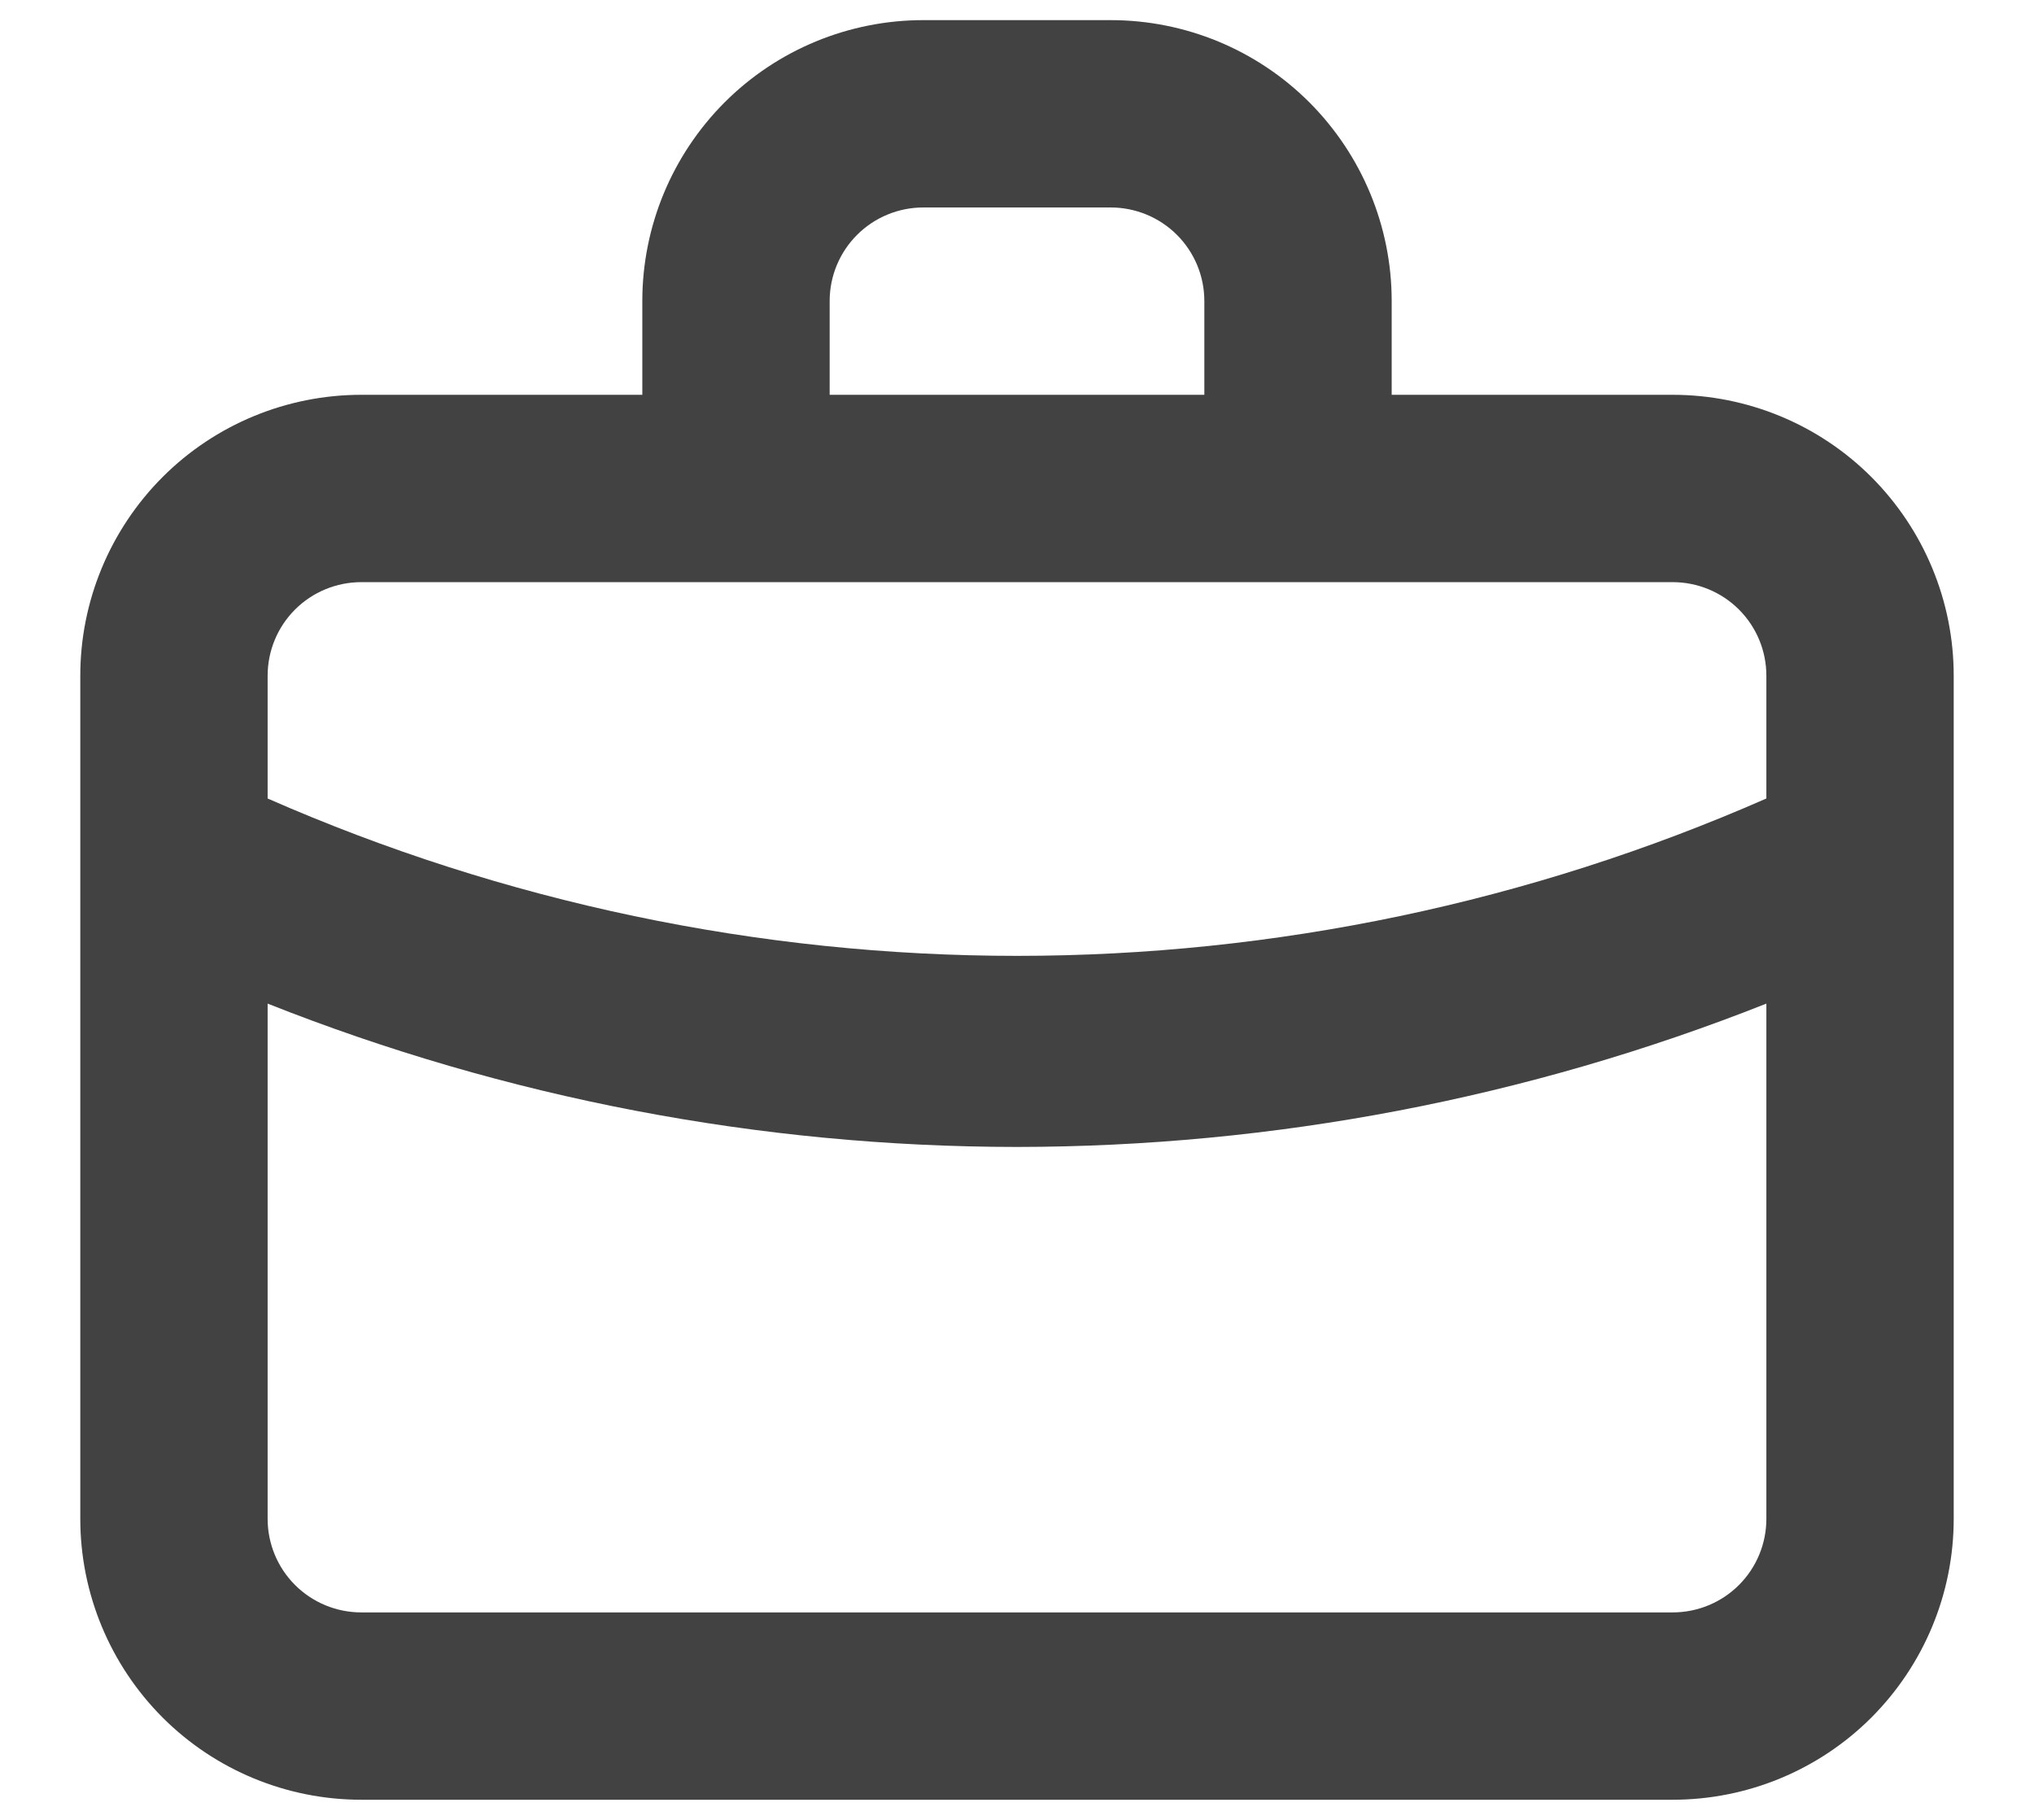 <svg width="19" height="17" viewBox="0 0 19 17" fill="none" xmlns="http://www.w3.org/2000/svg">
<path d="M15.625 3.688H13V2.812C13 2.116 12.723 1.449 12.231 0.956C11.739 0.464 11.071 0.188 10.375 0.188H8.625C7.929 0.188 7.261 0.464 6.769 0.956C6.277 1.449 6 2.116 6 2.812V3.688H3.375C2.679 3.688 2.011 3.964 1.519 4.456C1.027 4.949 0.75 5.616 0.75 6.312V14.188C0.75 14.884 1.027 15.551 1.519 16.044C2.011 16.536 2.679 16.812 3.375 16.812H15.625C16.321 16.812 16.989 16.536 17.481 16.044C17.973 15.551 18.25 14.884 18.25 14.188V6.312C18.25 5.616 17.973 4.949 17.481 4.456C16.989 3.964 16.321 3.688 15.625 3.688ZM7.75 2.812C7.75 2.58 7.842 2.358 8.006 2.194C8.17 2.03 8.393 1.938 8.625 1.938H10.375C10.607 1.938 10.83 2.03 10.994 2.194C11.158 2.358 11.25 2.58 11.25 2.812V3.688H7.75V2.812ZM16.5 14.188C16.5 14.42 16.408 14.642 16.244 14.806C16.08 14.97 15.857 15.062 15.625 15.062H3.375C3.143 15.062 2.92 14.97 2.756 14.806C2.592 14.642 2.5 14.42 2.5 14.188V9.375C4.728 10.259 7.103 10.713 9.5 10.714C11.897 10.712 14.272 10.258 16.5 9.375V14.188ZM16.5 7.459C14.294 8.428 11.91 8.929 9.5 8.929C7.09 8.929 4.706 8.428 2.5 7.459V6.312C2.5 6.08 2.592 5.858 2.756 5.694C2.92 5.53 3.143 5.438 3.375 5.438H15.625C15.857 5.438 16.08 5.53 16.244 5.694C16.408 5.858 16.5 6.08 16.5 6.312V7.459Z" fill="#424242"/>
</svg>
